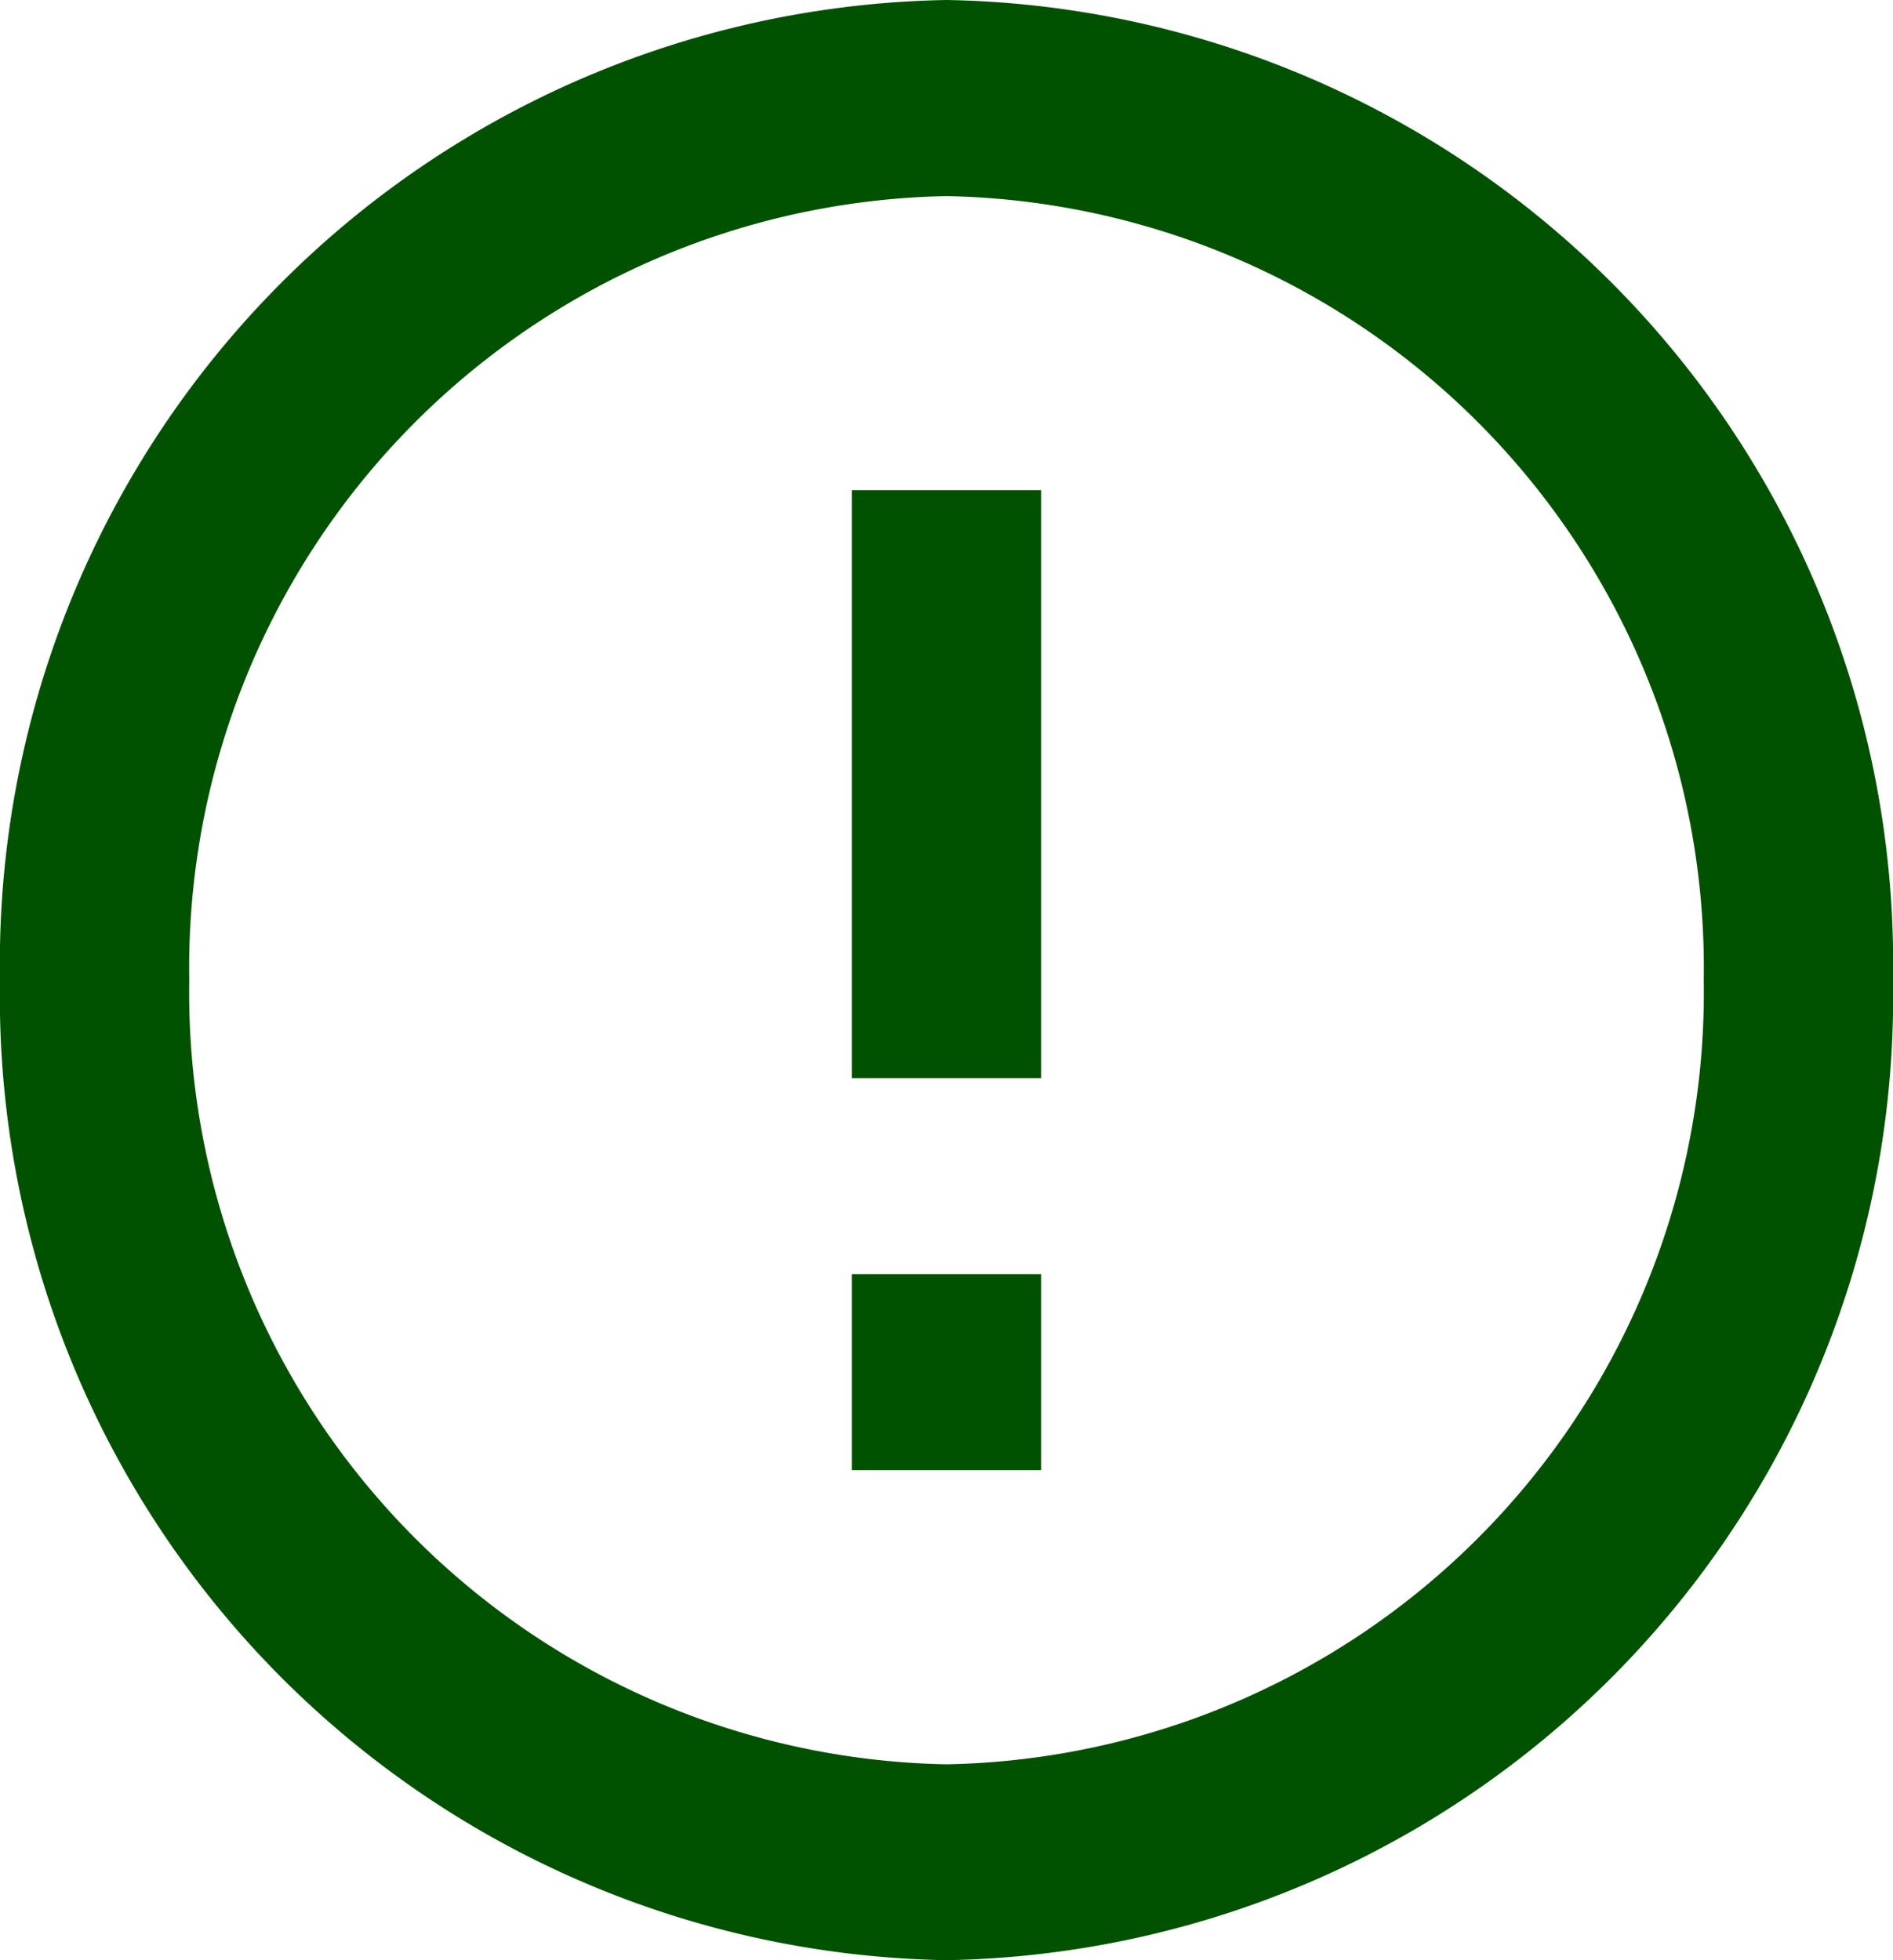 <svg xmlns="http://www.w3.org/2000/svg" fill="#005200" viewBox="0 0 15.524 16.071"><defs/><defs/><g id="info" transform="rotate(180 7.762 8.036)"><g id="Group_72" data-name="Group 72"><g id="Group_71" data-name="Group 71"><path id="Rectangle_31" d="M0 0h1.552v4.821H0z" class="cls-1" data-name="Rectangle 31" transform="translate(6.986 7.232)"/><path id="Path_22" d="M7.762 0A7.9 7.9 0 000 8.036a7.9 7.9 0 007.762 8.036 7.9 7.9 0 007.762-8.036A7.9 7.9 0 007.762 0zm0 14.464a6.33 6.33 0 01-6.21-6.429 6.33 6.33 0 016.21-6.429 6.33 6.33 0 016.21 6.429 6.33 6.33 0 01-6.21 6.429z" class="cls-1" data-name="Path 22"/><path id="Rectangle_32" d="M0 0h1.552v1.607H0z" class="cls-1" data-name="Rectangle 32" transform="translate(6.986 4.018)"/></g></g></g></svg>
